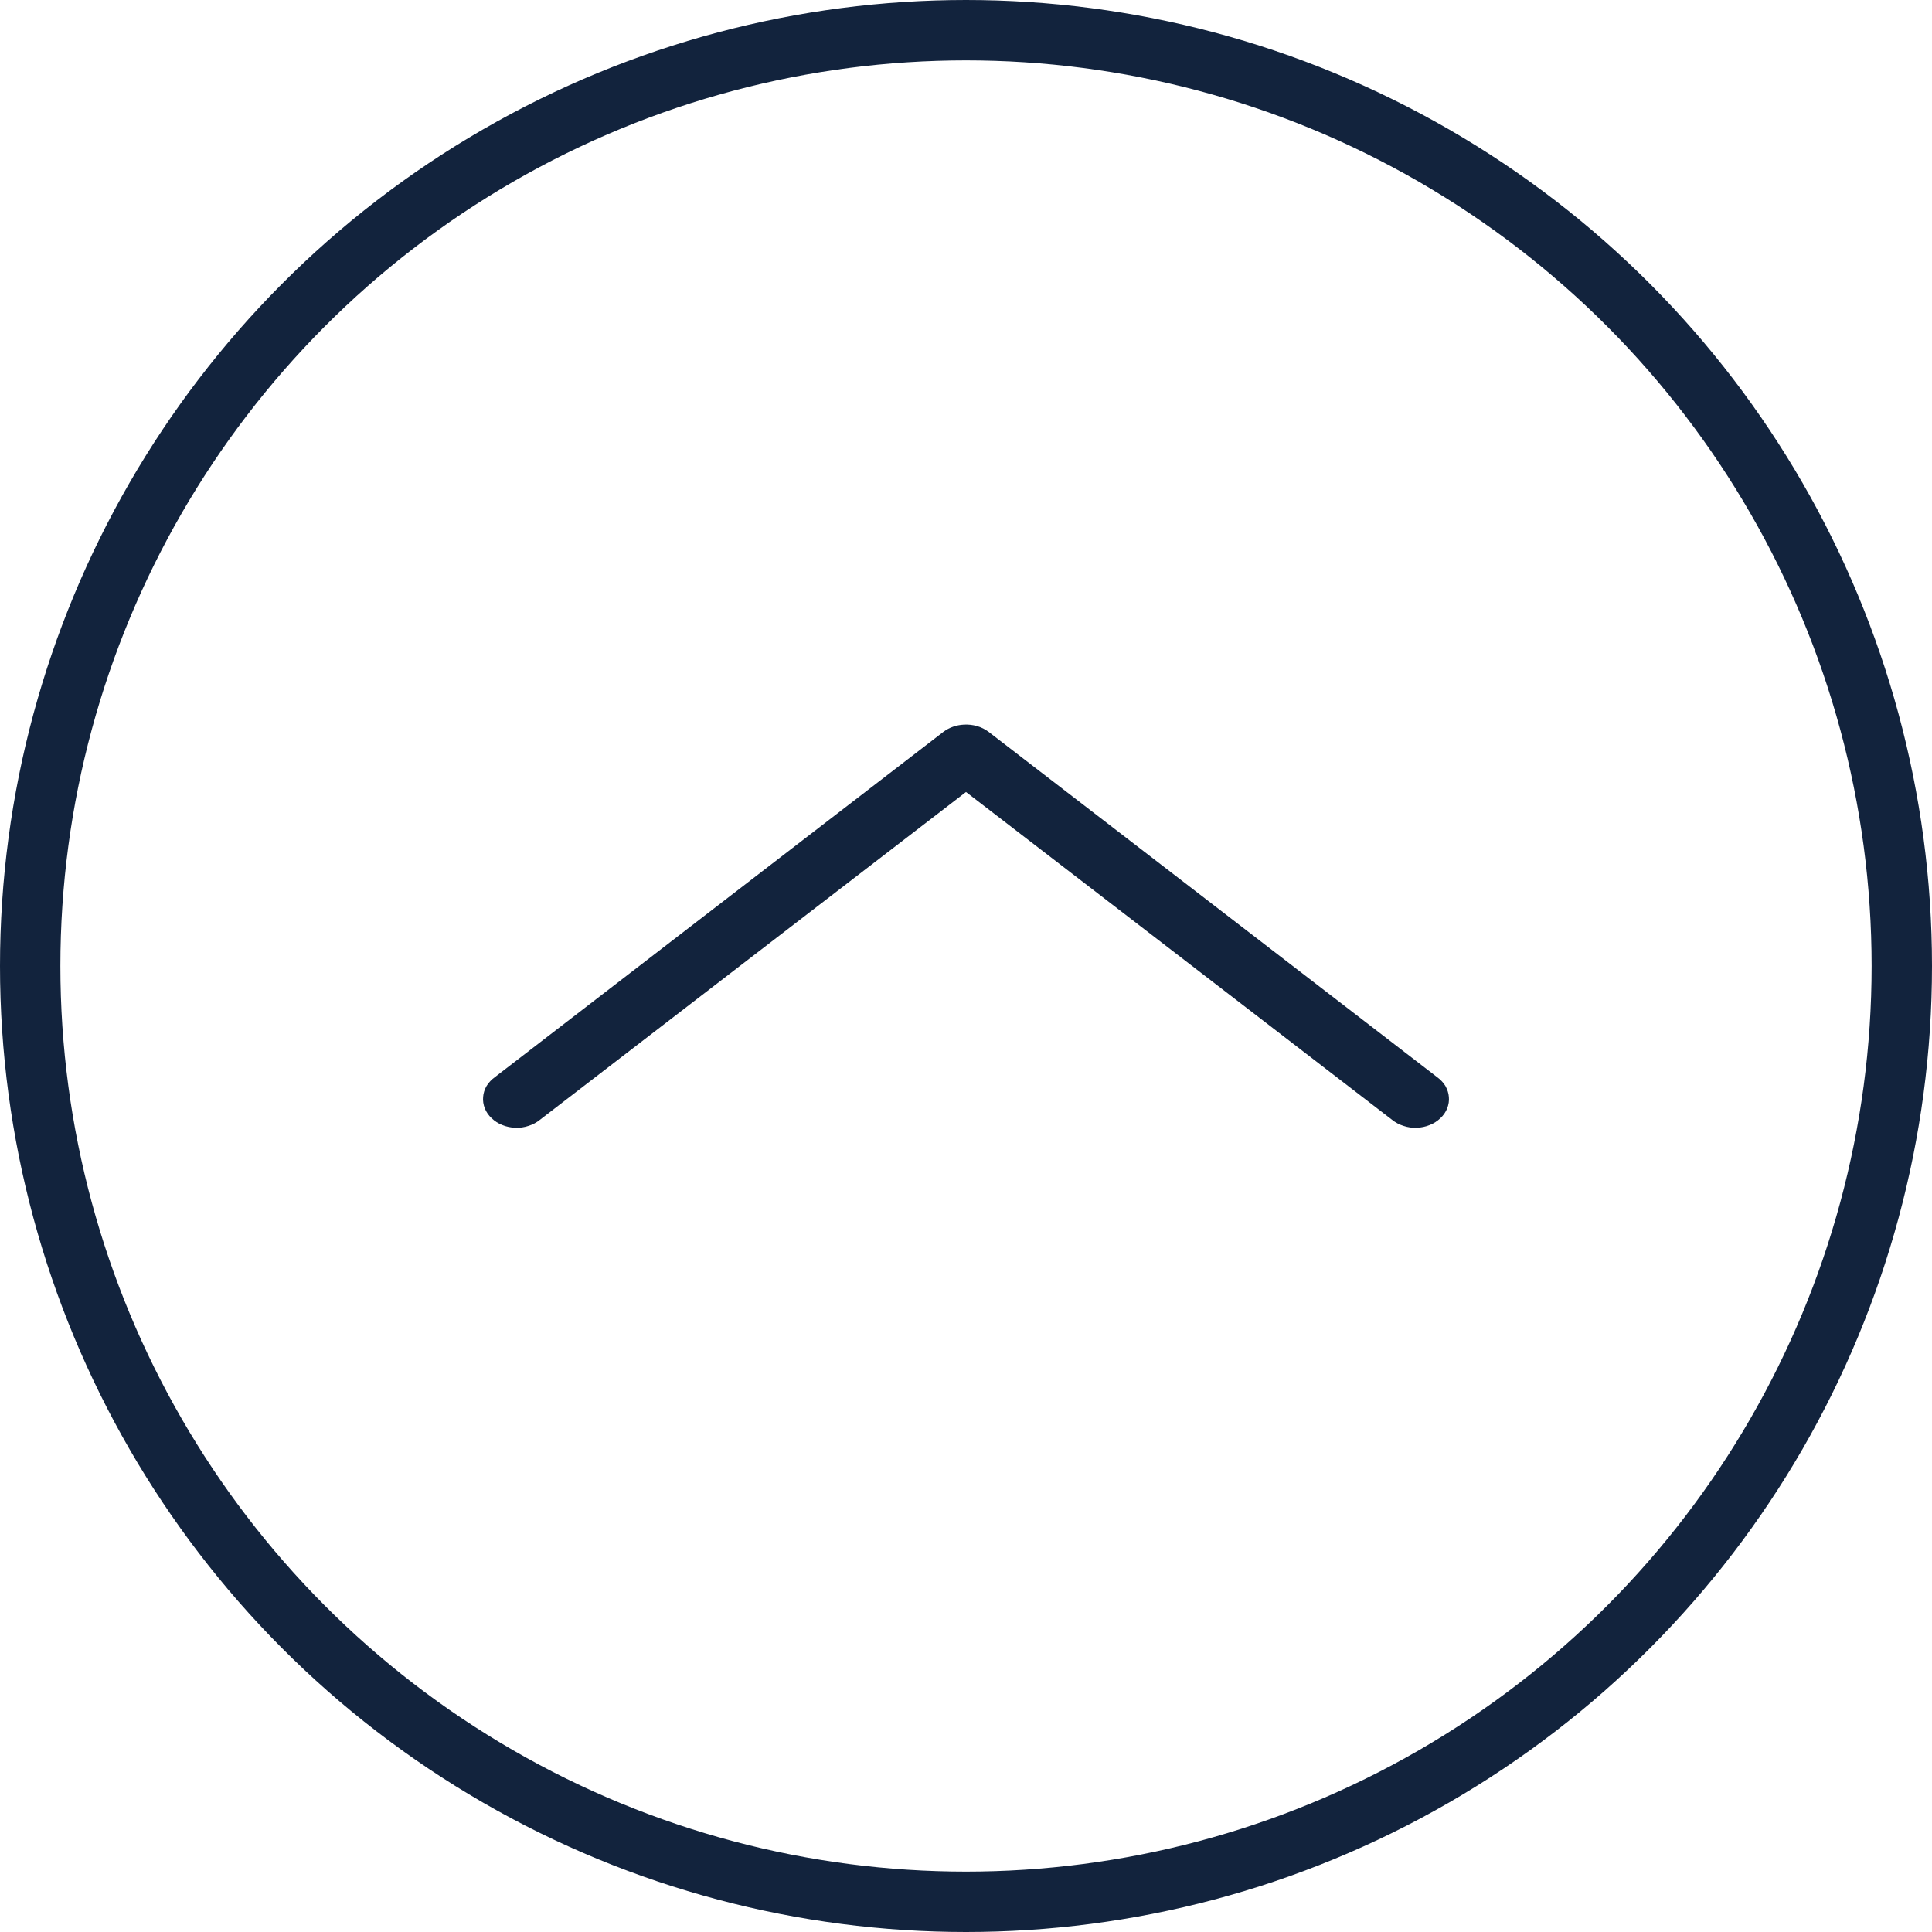 <svg width="16" height="16" viewBox="0 0 16 16" fill="none" xmlns="http://www.w3.org/2000/svg">
<circle cx="8" cy="8" r="7.75" stroke="#12233D" stroke-width="0.5"/>
<path d="M7.983 6.001C7.92 6.004 7.861 6.025 7.814 6.06L4.1 8.919C4.071 8.94 4.047 8.965 4.03 8.993C4.013 9.022 4.003 9.053 4.001 9.085C3.998 9.116 4.003 9.148 4.015 9.179C4.027 9.209 4.046 9.237 4.071 9.26C4.096 9.284 4.126 9.304 4.16 9.317C4.194 9.331 4.23 9.338 4.268 9.34C4.305 9.341 4.342 9.336 4.377 9.324C4.412 9.313 4.444 9.296 4.471 9.274L8 6.559L11.529 9.274C11.556 9.296 11.588 9.313 11.623 9.324C11.658 9.336 11.695 9.341 11.732 9.34C11.77 9.338 11.806 9.331 11.84 9.317C11.874 9.304 11.904 9.284 11.929 9.26C11.954 9.237 11.973 9.209 11.985 9.179C11.997 9.148 12.002 9.116 11.999 9.085C11.997 9.053 11.986 9.022 11.97 8.993C11.953 8.965 11.929 8.94 11.9 8.919L8.186 6.06C8.158 6.039 8.126 6.023 8.091 6.013C8.056 6.003 8.019 5.999 7.983 6.001Z" fill="#12233D"/>
</svg>
